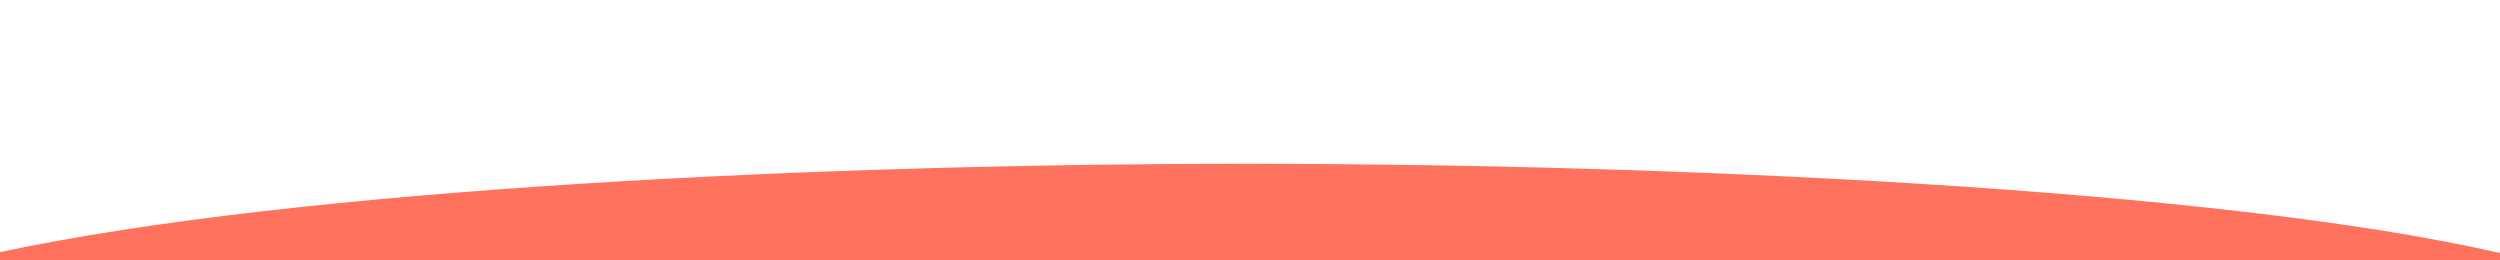 <?xml version="1.0" encoding="utf-8"?>
<!-- Generator: Adobe Illustrator 16.0.0, SVG Export Plug-In . SVG Version: 6.00 Build 0)  -->
<!DOCTYPE svg PUBLIC "-//W3C//DTD SVG 1.1//EN" "http://www.w3.org/Graphics/SVG/1.1/DTD/svg11.dtd">
<svg version="1.1"
	 id="Calque_1" sodipodi:docname="coin-3.svg" inkscape:version="0.48.4 r9939" xmlns:dc="http://purl.org/dc/elements/1.1/" xmlns:cc="http://creativecommons.org/ns#" xmlns:rdf="http://www.w3.org/1999/02/22-rdf-syntax-ns#" xmlns:svg="http://www.w3.org/2000/svg" xmlns:sodipodi="http://sodipodi.sourceforge.net/DTD/sodipodi-0.dtd" xmlns:inkscape="http://www.inkscape.org/namespaces/inkscape"
	 xmlns="http://www.w3.org/2000/svg" xmlns:xlink="http://www.w3.org/1999/xlink" x="0px" y="0px" width="332px" height="34.584px"
	 viewBox="0 0 332 34.584" enable-background="new 0 0 332 34.584" xml:space="preserve">
<sodipodi:namedview  inkscape:current-layer="Calque_1" inkscape:window-maximized="0" inkscape:window-y="24" inkscape:pageopacity="0" inkscape:window-x="0" inkscape:window-height="812" inkscape:pageshadow="2" inkscape:window-width="1609" inkscape:cy="53.809313" inkscape:cx="213.72737" inkscape:zoom="2.7602723" showgrid="false" id="namedview12" guidetolerance="10" gridtolerance="10" objecttolerance="10" borderopacity="1" bordercolor="#666666" pagecolor="#ffffff">
	</sodipodi:namedview>
<defs>
	
	<inkscape:path-effect  effect="spiro" id="path-effect3017"></inkscape:path-effect>
</defs>
<g id="g3">
</g>
<path id="path3015" sodipodi:nodetypes="ccsccc" inkscape:connector-curvature="0" fill="#FF725E" d="M0,34.584v-1.104
	c40.109-8.554,110.481-11.754,166-11.734c55.521,0.021,128.429,3.26,166,11.854v0.985H0"/>
</svg>
